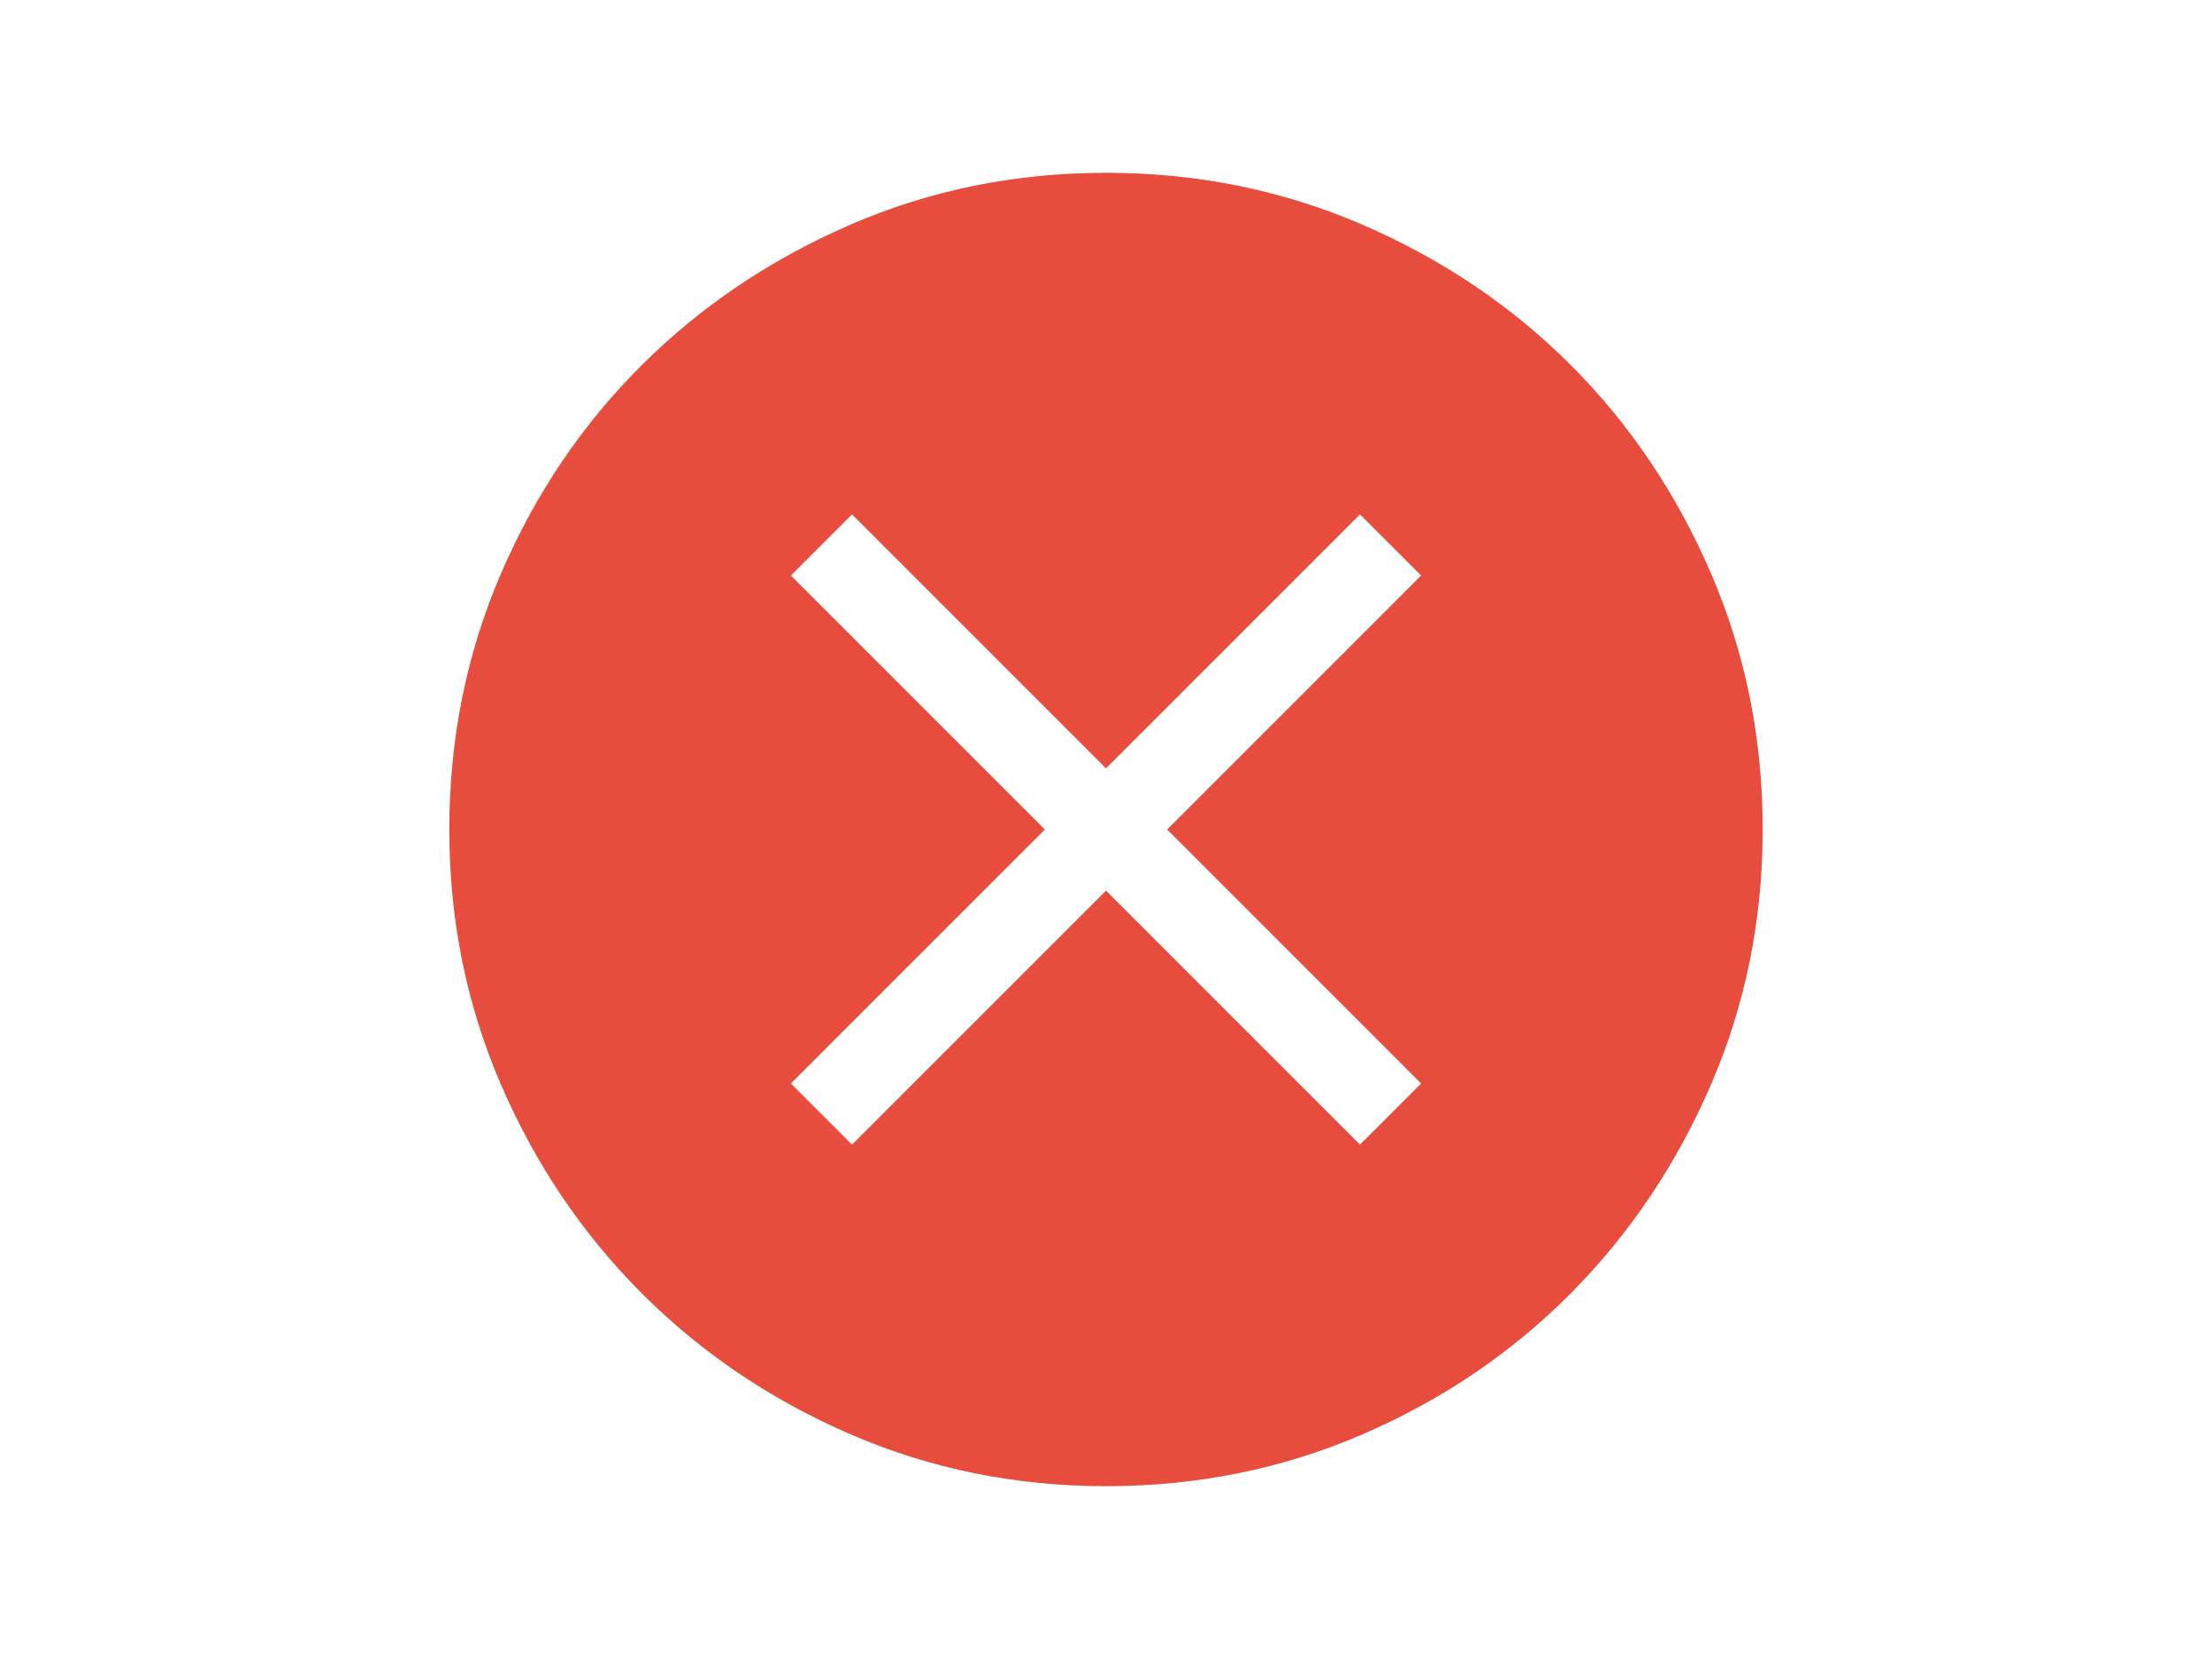 <svg xmlns="http://www.w3.org/2000/svg" height="30" fill="#E74C3C" viewBox="0 96 960 960" width="40"><path d="M333.026 758.358 480 611.384l146.974 146.974 35.384-35.384L515.384 576l146.974-146.974-35.384-35.384L480 540.616 333.026 393.642l-35.384 35.384L444.616 576 297.642 722.974l35.384 35.384Zm147.041 197.641q-78.426 0-147.666-29.92t-120.887-81.544q-51.647-51.624-81.58-120.833-29.933-69.21-29.933-147.635 0-78.836 29.92-148.204 29.92-69.369 81.544-120.682 51.624-51.314 120.833-81.247 69.21-29.933 147.635-29.933 78.836 0 148.204 29.92 69.369 29.92 120.682 81.21 51.314 51.291 81.247 120.629 29.933 69.337 29.933 148.173 0 78.426-29.92 147.666t-81.21 120.887q-51.291 51.647-120.629 81.58-69.337 29.933-148.173 29.933Z"/></svg>